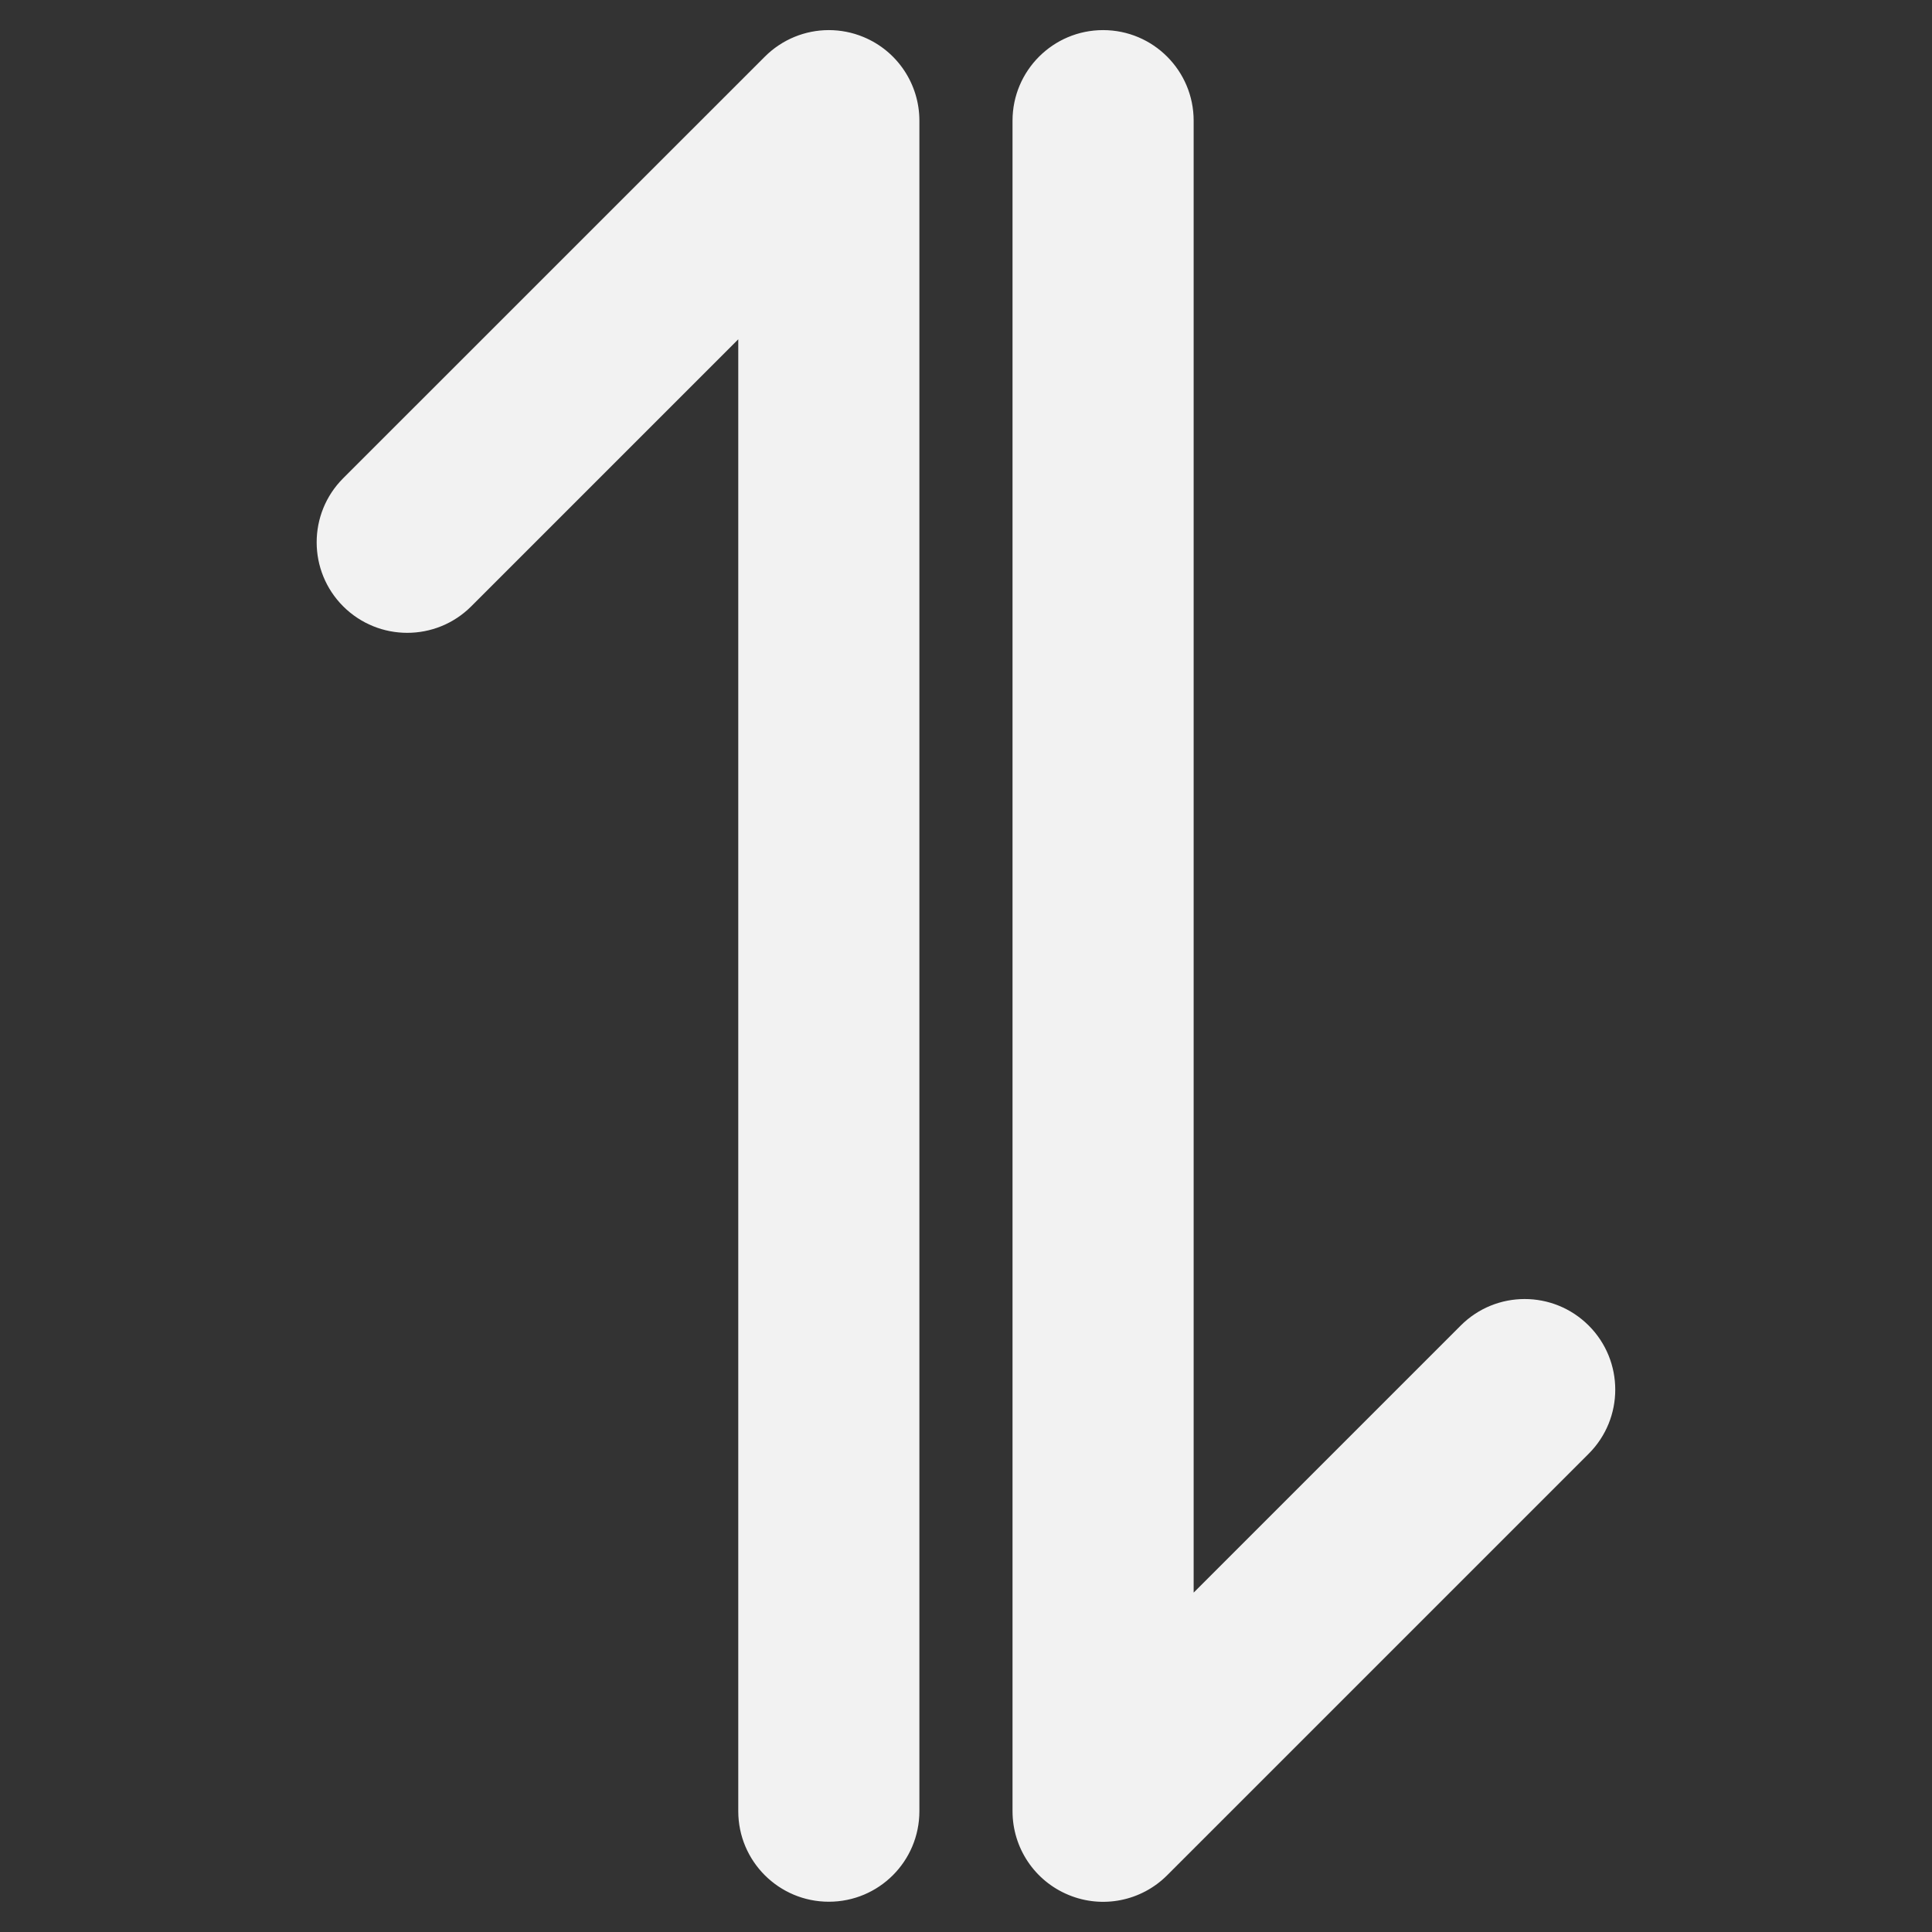 <svg width="24" height="24" viewBox="0 0 24 24" fill="none" xmlns="http://www.w3.org/2000/svg">
<rect x="0" y="0" width="24" height="24" fill="#333333" stroke="none"/>
<path d="M13.273 23.539C13.693 23.714 14.178 23.617 14.499 23.295L19.736 18.058C20.175 17.619 20.175 16.906 19.736 16.467C19.296 16.027 18.584 16.027 18.145 16.467L14.828 19.784L14.828 1.499C14.828 0.878 14.325 0.374 13.703 0.374C13.082 0.374 12.578 0.878 12.578 1.499L12.578 22.499C12.578 22.955 12.852 23.365 13.273 23.539ZM4.263 7.532C4.703 7.971 5.415 7.971 5.854 7.532L9.171 4.215L9.171 22.499C9.171 23.121 9.675 23.624 10.296 23.624C10.918 23.624 11.421 23.121 11.421 22.499L11.421 1.499C11.421 1.044 11.147 0.634 10.727 0.46C10.588 0.402 10.441 0.374 10.296 0.374C10.003 0.374 9.716 0.489 9.501 0.704L4.263 5.941C3.824 6.38 3.824 7.093 4.263 7.532Z" fill="#F2F2F2"/>
</svg>
